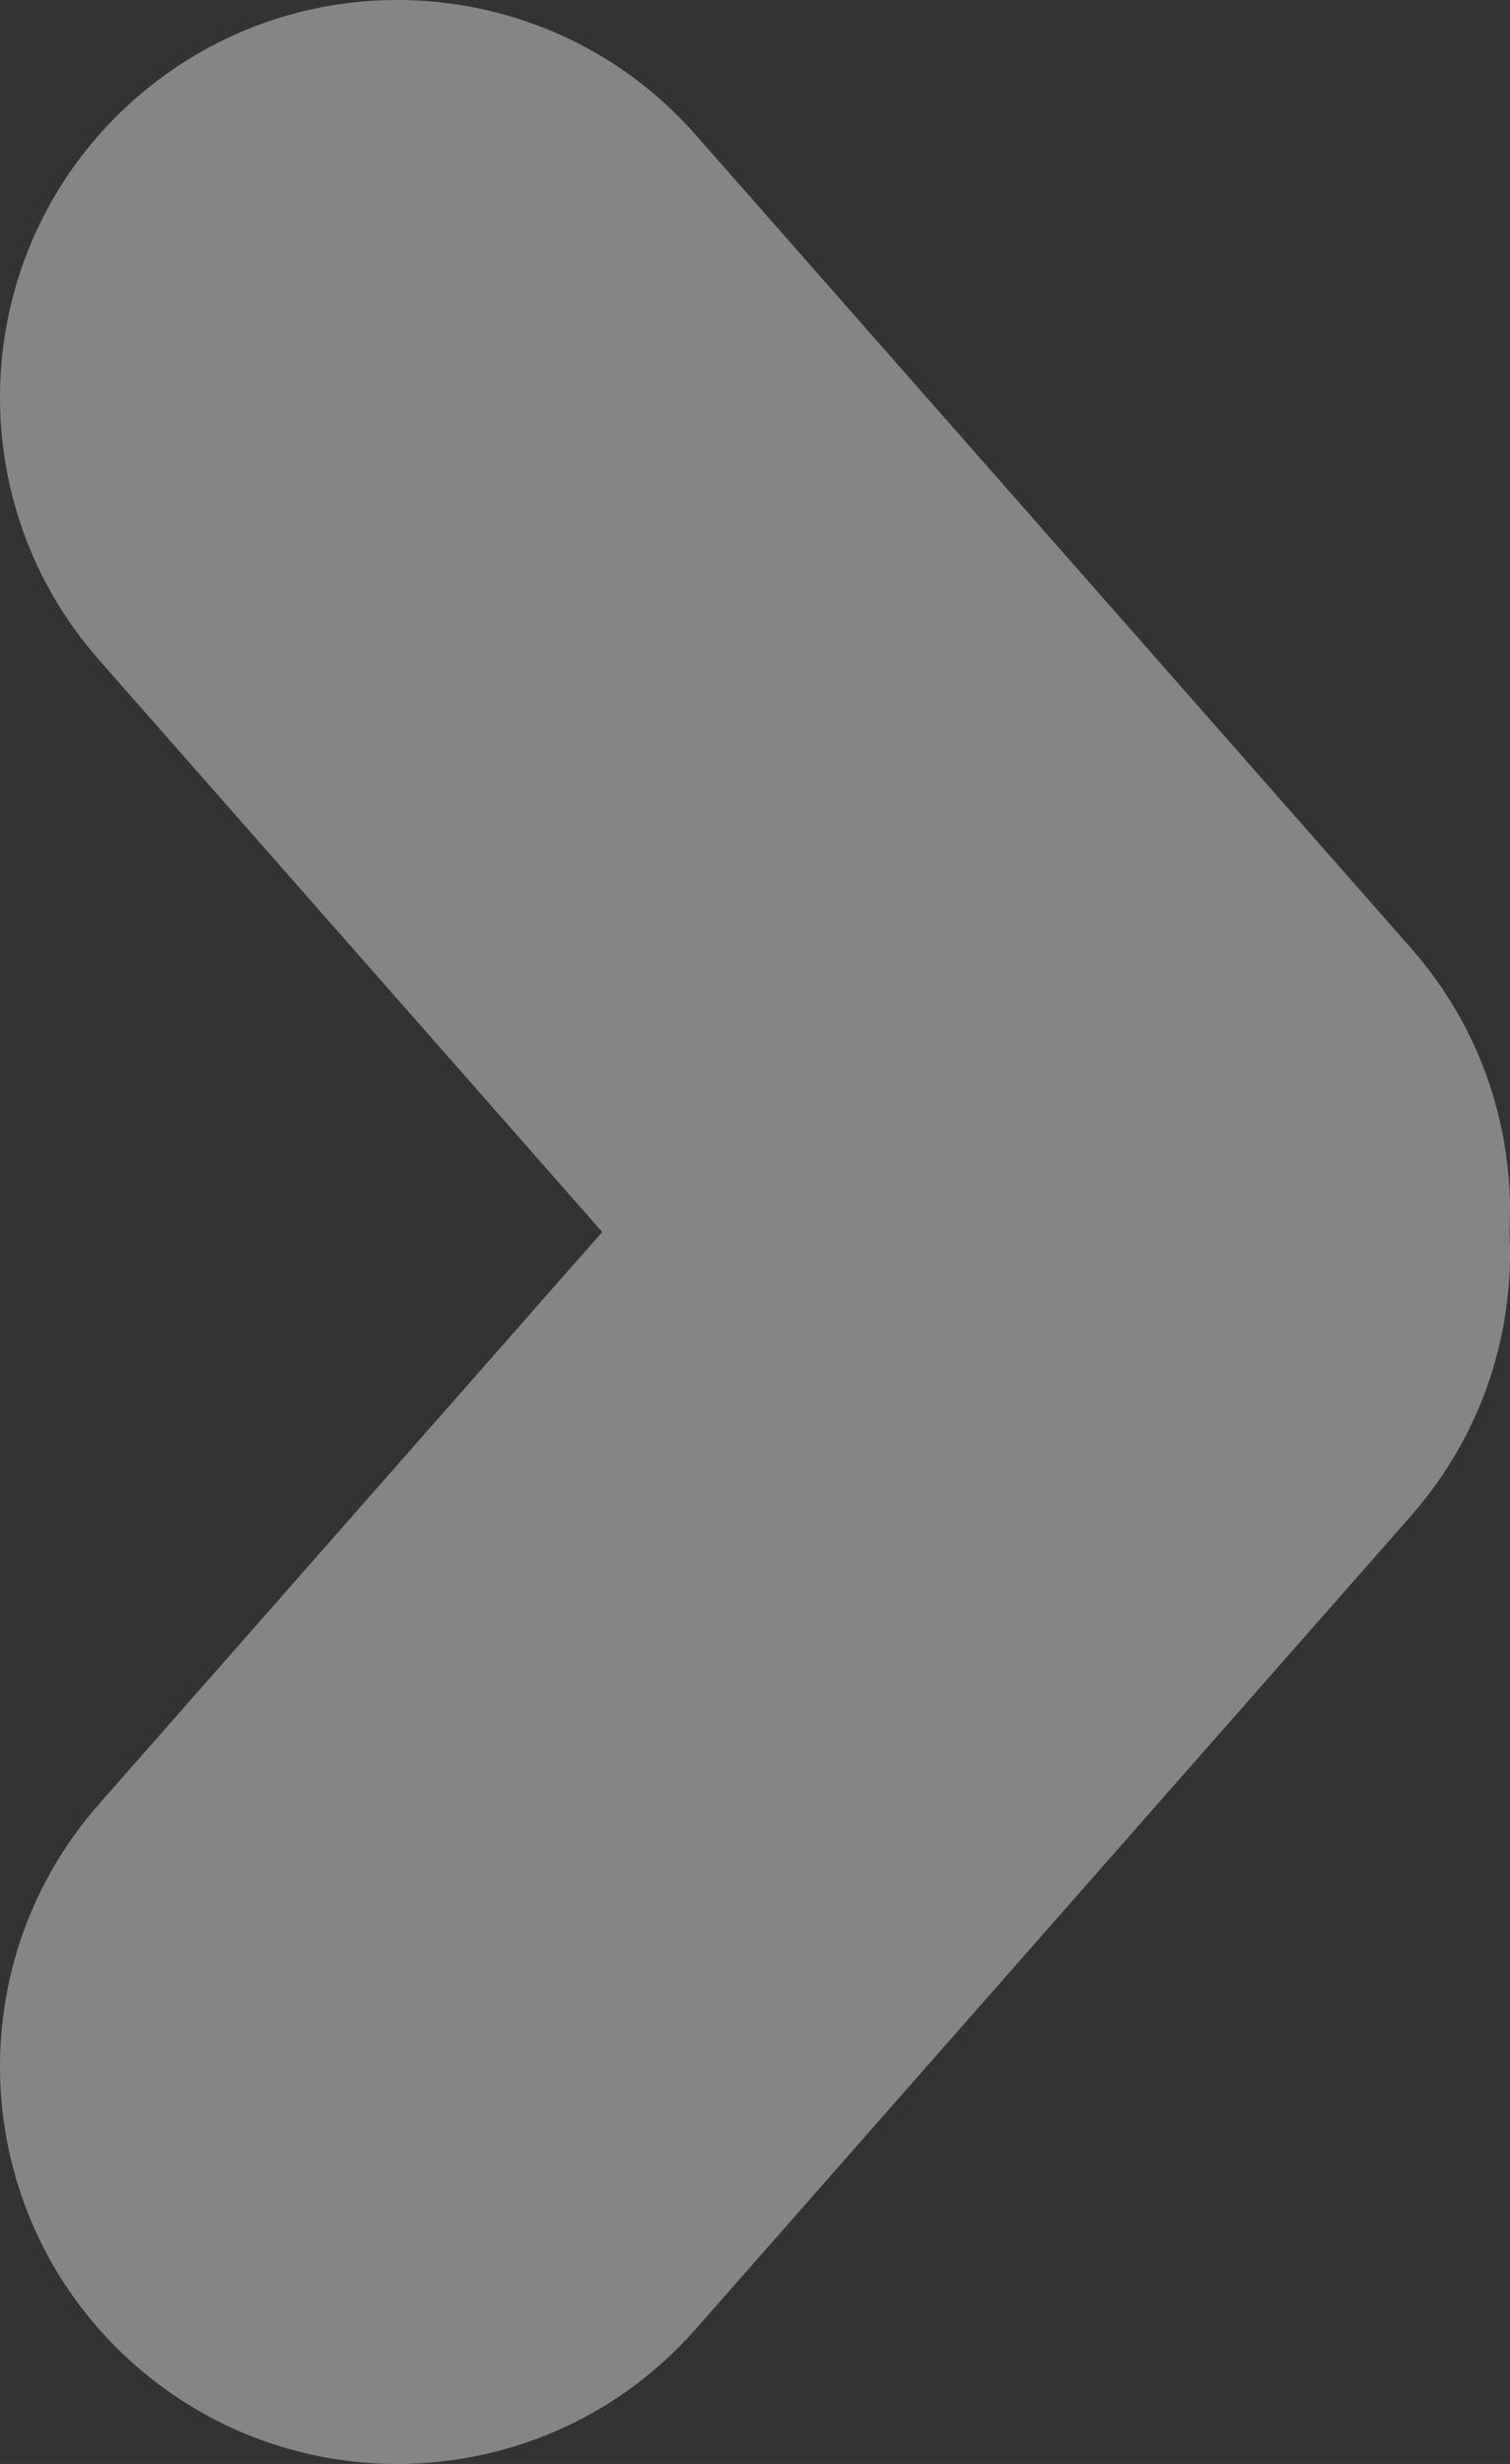 <svg width="19" height="31" viewBox="0 0 19 31" fill="none" xmlns="http://www.w3.org/2000/svg">
<rect x="0" y="0" width="19" height="31" fill="#333333" stroke="none"/>
<path d="M1.246 22.697C-0.578 24.771 -0.376 27.93 1.697 29.754C3.771 31.578 6.93 31.376 8.754 29.303L1.246 22.697ZM17.754 19.072C19.578 16.999 19.376 13.839 17.303 12.015C15.229 10.191 12.07 10.394 10.246 12.467L17.754 19.072ZM8.754 1.697C6.93 -0.376 3.771 -0.578 1.697 1.246C-0.376 3.07 -0.578 6.229 1.246 8.303L8.754 1.697ZM10.246 18.533C12.07 20.606 15.229 20.808 17.303 18.985C19.376 17.16 19.578 14.001 17.754 11.928L10.246 18.533ZM8.754 29.303L17.754 19.072L10.246 12.467L1.246 22.697L8.754 29.303ZM1.246 8.303L10.246 18.533L17.754 11.928L8.754 1.697L1.246 8.303Z" fill="white" fill-opacity="0.4"/>
</svg>
